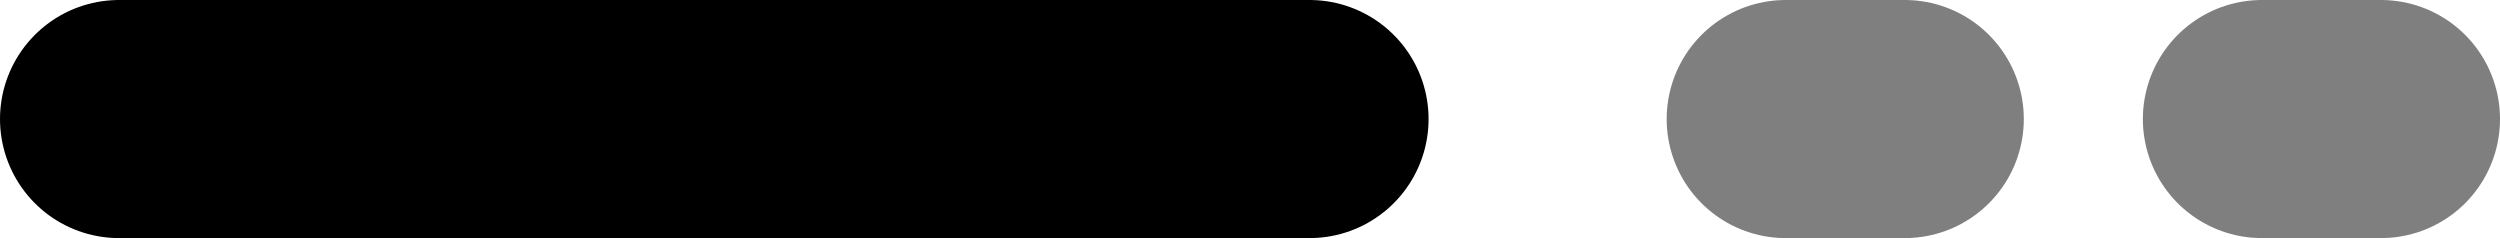 <svg width="21" height="2" viewBox="0 0 21 2" fill="none" xmlns="http://www.w3.org/2000/svg">
<line x1="1" y1="1" x2="11" y2="1" stroke="black" stroke-width="2" stroke-linecap="round"/>
<line x1="15" y1="1" x2="16" y2="1" stroke="black" stroke-opacity="0.5" stroke-width="2" stroke-linecap="round"/>
<line x1="19" y1="1" x2="20" y2="1" stroke="black" stroke-opacity="0.5" stroke-width="2" stroke-linecap="round"/>
</svg>
